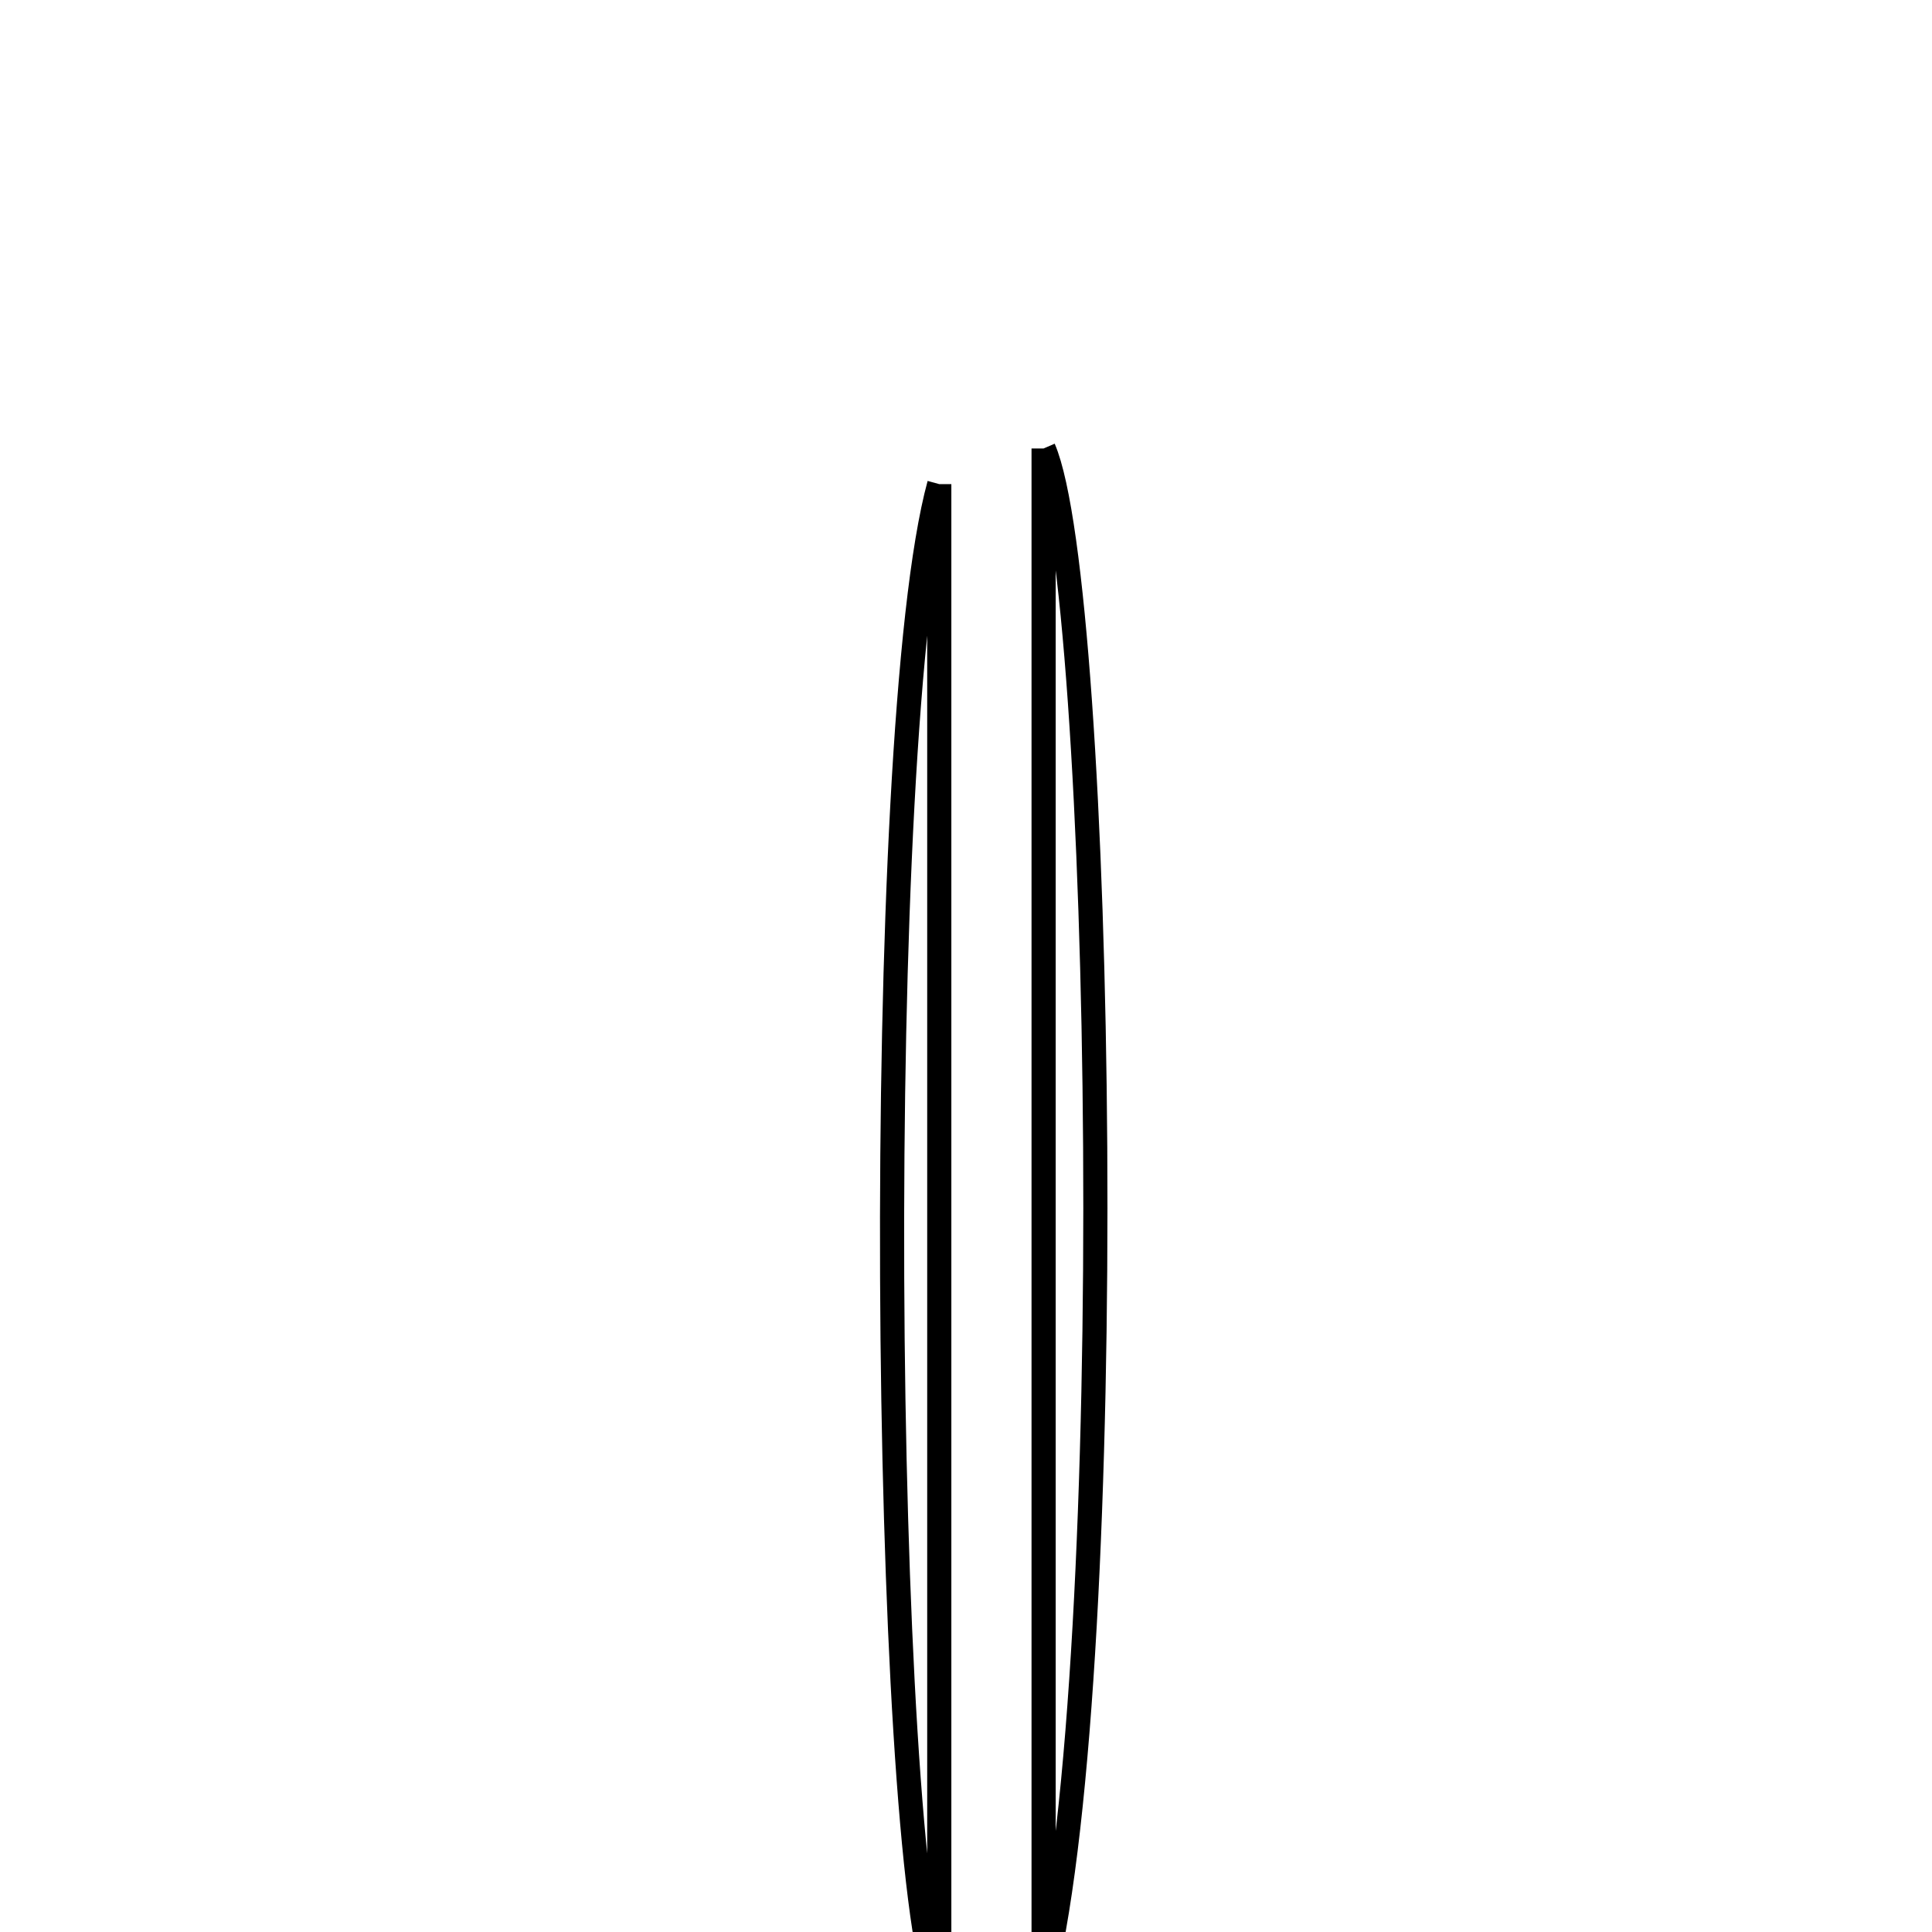 <svg xmlns="http://www.w3.org/2000/svg" viewBox="0.0 0.0 24.0 24.0" height="200px" width="200px"><path fill="none" stroke="black" stroke-width=".3" stroke-opacity="1.0"  filling="0" d="M12.964 5.571 C13.714 7.308 13.923 20.642 12.964 24.579 C12.964 18.36 12.964 12.14 12.964 5.571"></path>
<path fill="none" stroke="black" stroke-width=".3" stroke-opacity="1.0"  filling="0" d="M11.668 6.014 C11.668 12.16 11.668 18.307 11.668 24.771 C10.955 22.961 10.82 9.114 11.668 6.014"></path></svg>